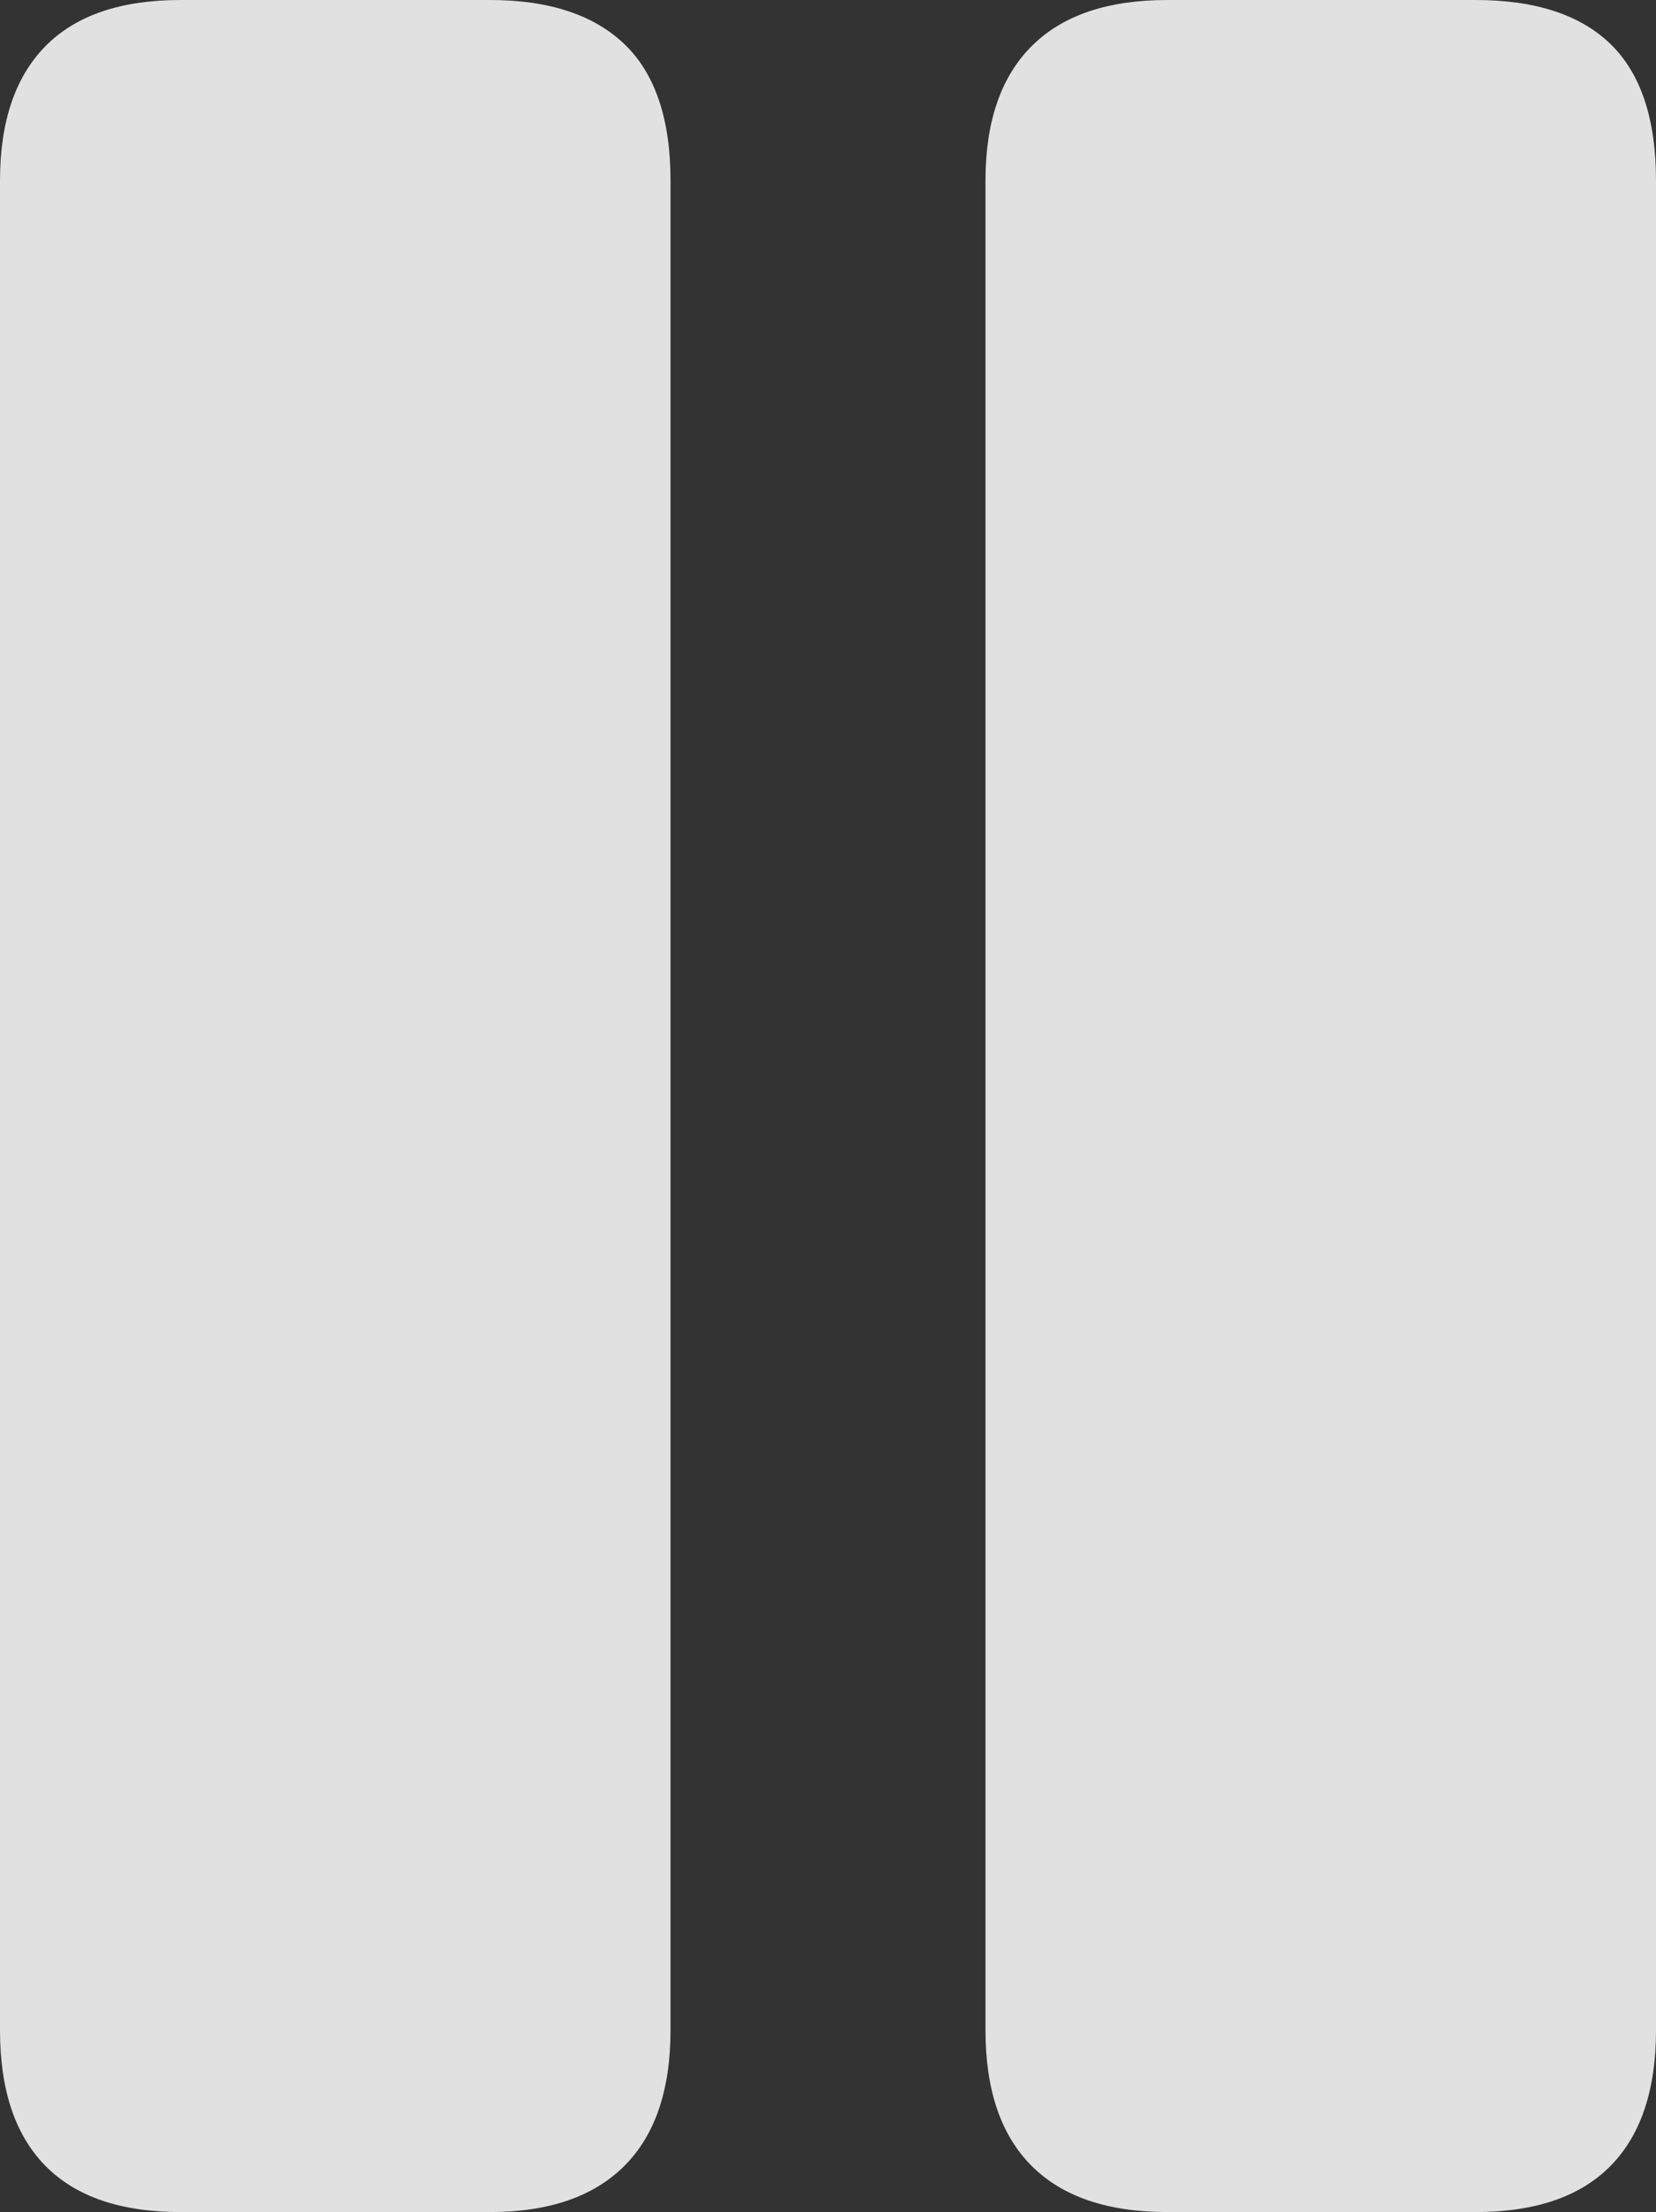 <?xml version="1.0" encoding="UTF-8"?>
<!--Generator: Apple Native CoreSVG 175-->
<!DOCTYPE svg
PUBLIC "-//W3C//DTD SVG 1.1//EN"
       "http://www.w3.org/Graphics/SVG/1.1/DTD/svg11.dtd">
<svg version="1.1" xmlns="http://www.w3.org/2000/svg" xmlns:xlink="http://www.w3.org/1999/xlink" width="11.914" height="15.908">
 <rect width="100%" height="100%" fill="#333333" stroke="none"/>
 <g>
  <rect height="15.908" opacity="0" width="11.914" x="0" y="0"/>
  <path d="M1.299 15.908L3.525 15.908Q4.16 15.908 4.492 15.576Q4.824 15.244 4.824 14.6L4.824 1.299Q4.824 0.635 4.492 0.317Q4.16 0 3.525 0L1.299 0Q0.654 0 0.327 0.332Q0 0.664 0 1.299L0 14.6Q0 15.244 0.327 15.576Q0.654 15.908 1.299 15.908ZM8.398 15.908L10.615 15.908Q11.26 15.908 11.587 15.576Q11.914 15.244 11.914 14.6L11.914 1.299Q11.914 0.635 11.587 0.317Q11.26 0 10.615 0L8.398 0Q7.754 0 7.422 0.332Q7.09 0.664 7.09 1.299L7.09 14.6Q7.09 15.244 7.422 15.576Q7.754 15.908 8.398 15.908Z" fill="rgba(255,255,255,0.85)"/>
 </g>
</svg>
